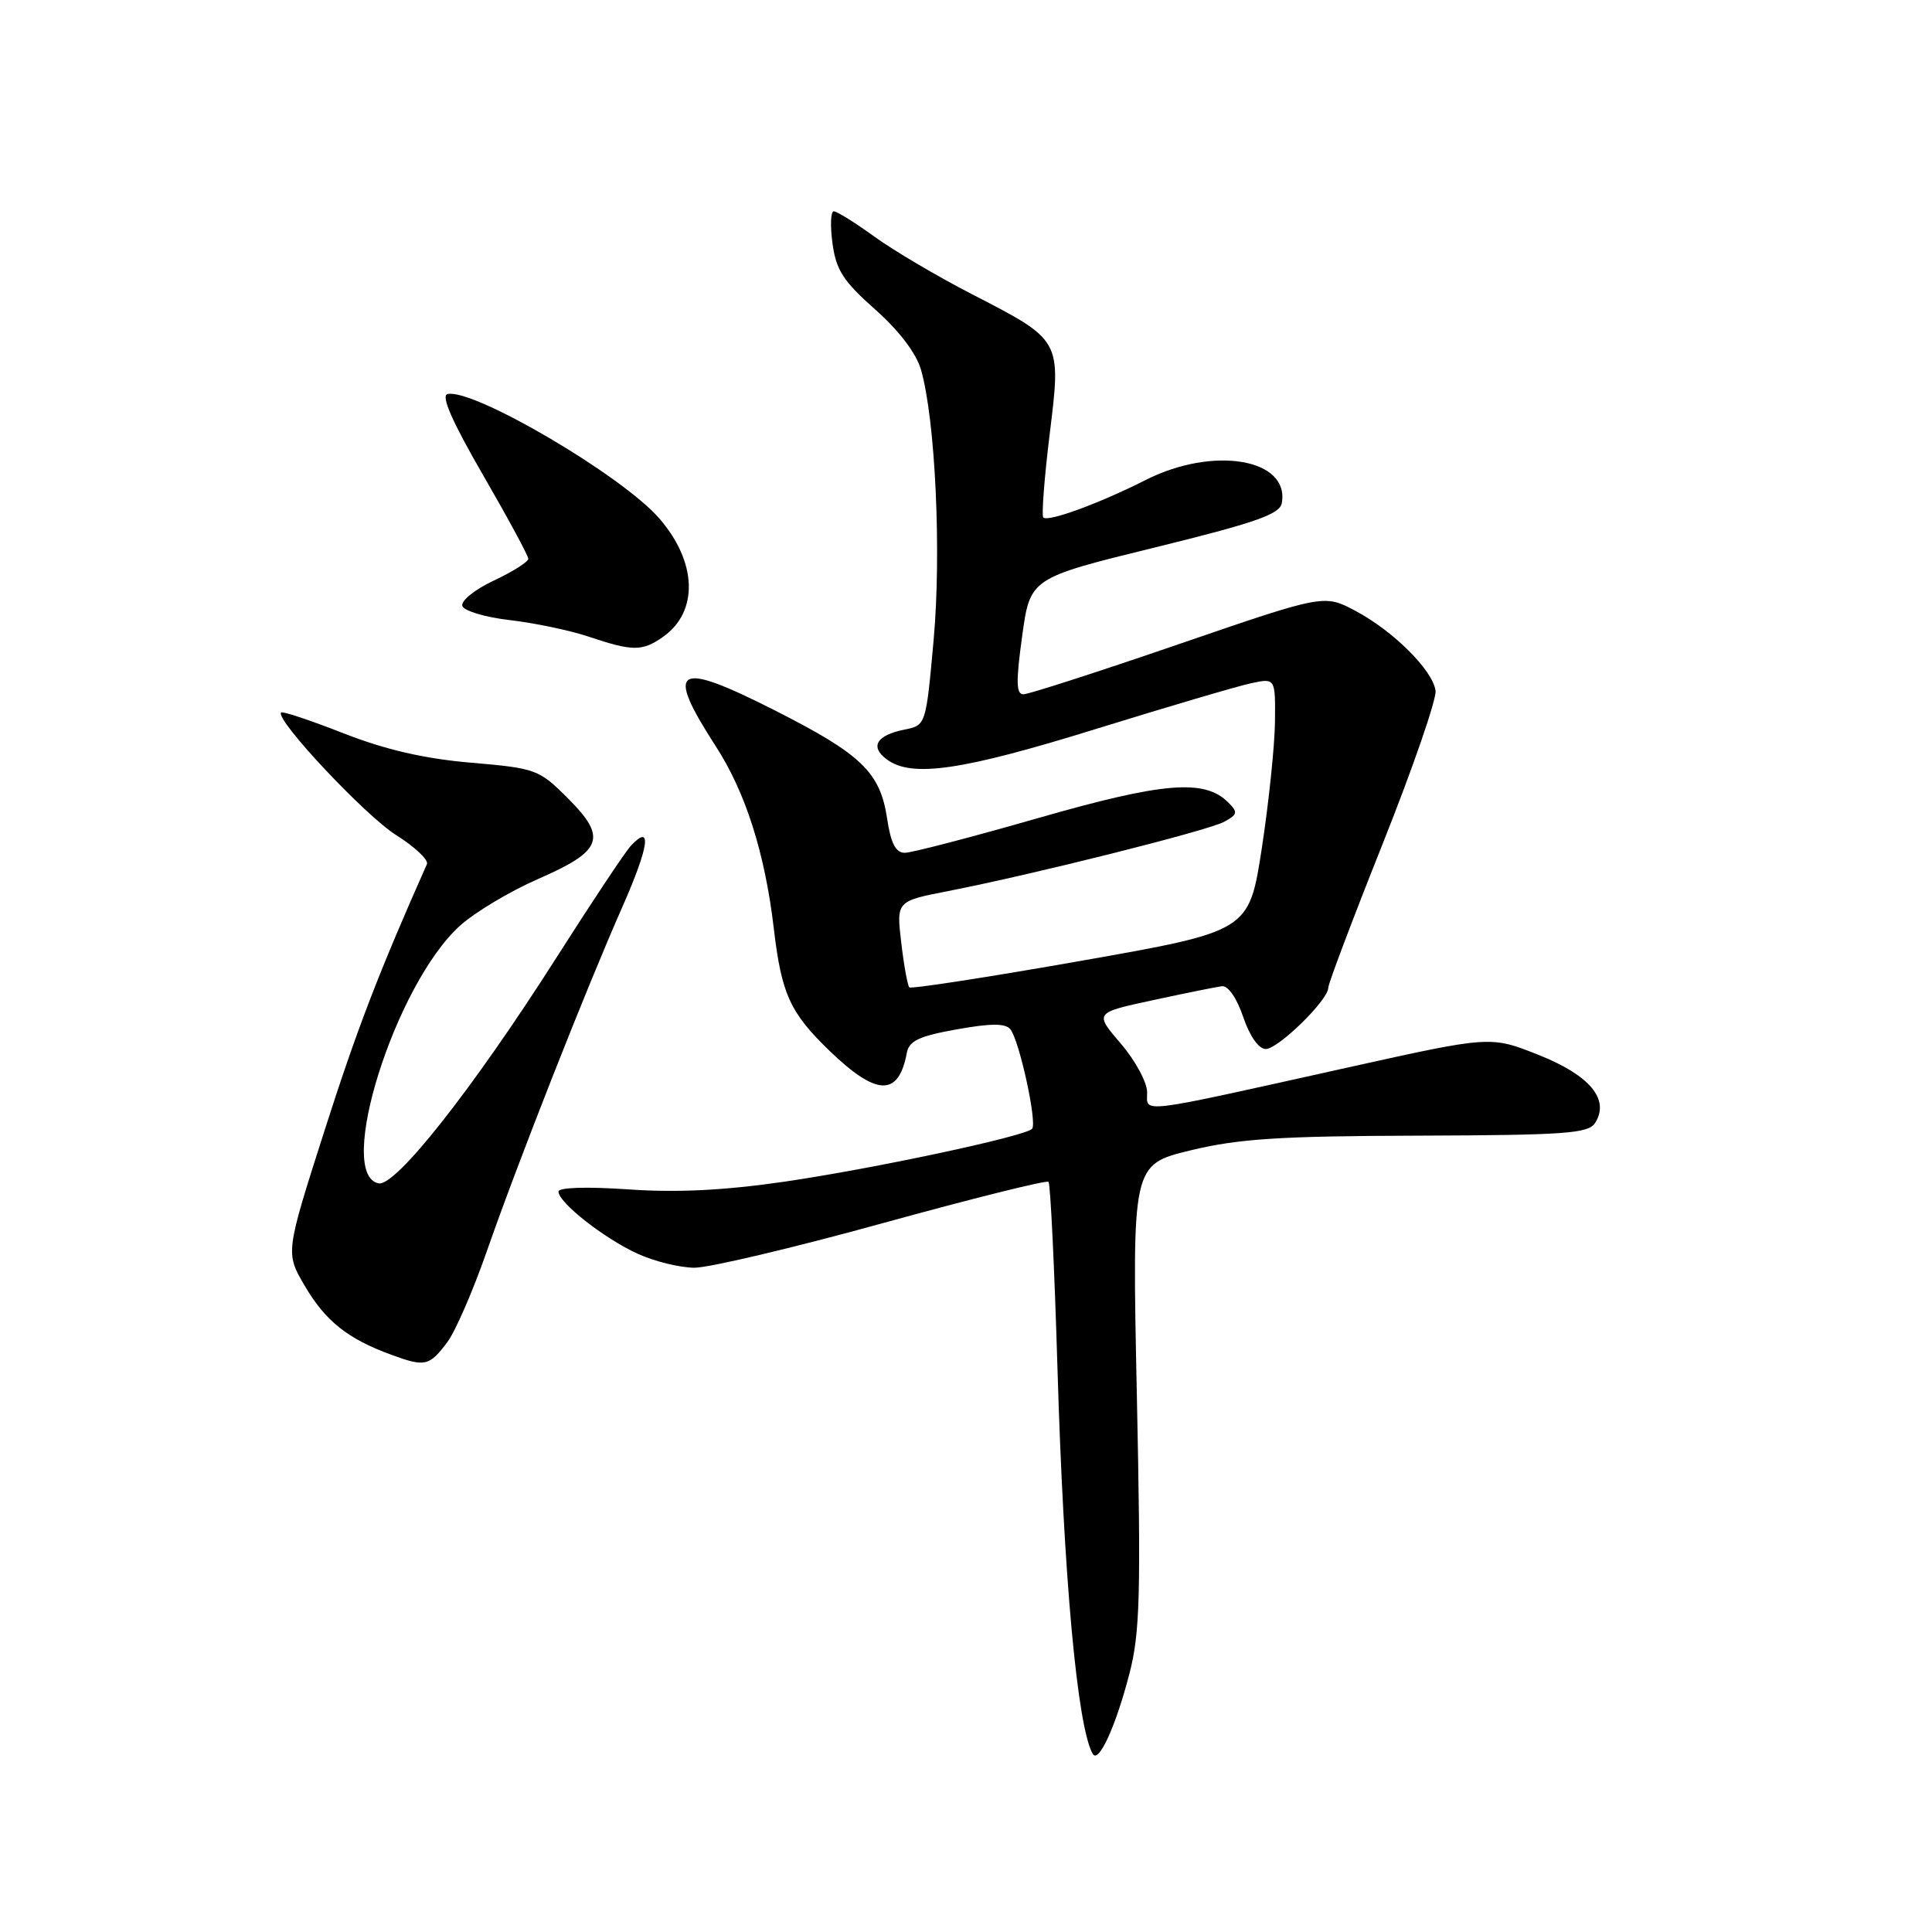 <?xml version="1.0" encoding="UTF-8" standalone="no"?>
<!DOCTYPE svg PUBLIC "-//W3C//DTD SVG 1.1//EN" "http://www.w3.org/Graphics/SVG/1.1/DTD/svg11.dtd" >
<svg xmlns="http://www.w3.org/2000/svg" xmlns:xlink="http://www.w3.org/1999/xlink" version="1.1" viewBox="0 0 256 256">
 <g >
 <path fill="currentColor"
d=" M 149.65 221.79 C 151.06 216.35 151.19 211.36 150.64 184.90 C 150.00 154.31 150.00 154.31 157.75 152.43 C 164.10 150.89 169.56 150.53 187.92 150.48 C 207.48 150.41 210.47 150.20 211.37 148.78 C 213.33 145.67 210.65 142.47 203.84 139.77 C 197.50 137.25 197.50 137.25 178.50 141.47 C 150.28 147.74 152.00 147.52 152.00 144.73 C 152.00 143.42 150.43 140.52 148.51 138.28 C 145.01 134.20 145.01 134.20 152.76 132.53 C 157.02 131.61 161.13 130.78 161.90 130.68 C 162.72 130.57 163.88 132.24 164.73 134.75 C 165.59 137.30 166.79 139.00 167.72 139.00 C 169.37 139.00 176.00 132.51 176.00 130.89 C 176.00 130.35 179.26 121.72 183.25 111.71 C 187.24 101.69 190.37 92.61 190.22 91.52 C 189.84 88.80 184.61 83.60 179.60 80.94 C 175.45 78.74 175.45 78.74 156.15 85.37 C 145.53 89.02 136.28 92.00 135.61 92.00 C 134.64 92.00 134.61 90.31 135.44 84.30 C 136.50 76.60 136.50 76.60 153.00 72.55 C 166.31 69.28 169.57 68.15 169.84 66.68 C 170.93 60.78 160.78 59.05 151.79 63.61 C 145.68 66.70 138.87 69.20 138.24 68.57 C 138.00 68.33 138.37 63.39 139.08 57.60 C 140.63 44.94 140.75 45.15 128.65 38.91 C 124.17 36.60 118.41 33.20 115.87 31.36 C 113.32 29.51 110.90 28.00 110.48 28.00 C 110.07 28.00 109.99 29.91 110.31 32.25 C 110.78 35.77 111.74 37.27 115.96 41.00 C 119.14 43.82 121.41 46.81 122.04 49.00 C 123.94 55.64 124.76 73.19 123.71 84.81 C 122.69 96.11 122.69 96.11 119.83 96.68 C 116.11 97.43 115.23 98.96 117.54 100.65 C 120.84 103.06 127.45 102.10 145.13 96.62 C 154.68 93.66 163.96 90.92 165.75 90.54 C 169.00 89.84 169.00 89.84 168.94 95.67 C 168.90 98.88 168.11 106.42 167.19 112.44 C 165.50 123.39 165.50 123.39 143.21 127.32 C 130.95 129.48 120.73 131.06 120.49 130.83 C 120.26 130.59 119.77 127.93 119.42 124.90 C 118.77 119.41 118.77 119.41 125.64 118.07 C 136.86 115.88 159.99 110.08 162.19 108.90 C 163.99 107.93 164.06 107.63 162.75 106.33 C 159.61 103.18 154.13 103.64 137.52 108.41 C 128.74 110.93 120.80 113.00 119.89 113.00 C 118.69 113.00 118.04 111.75 117.55 108.48 C 116.63 102.32 114.15 99.94 102.59 94.09 C 89.50 87.46 88.05 88.37 94.86 98.91 C 98.79 104.98 101.36 113.06 102.53 123.00 C 103.55 131.71 104.68 134.19 109.93 139.25 C 116.17 145.27 119.07 145.34 120.16 139.51 C 120.45 137.92 121.81 137.28 126.76 136.40 C 131.32 135.58 133.23 135.58 133.88 136.39 C 135.08 137.88 137.47 148.86 136.75 149.58 C 135.74 150.59 115.82 154.84 104.00 156.57 C 95.95 157.74 89.72 158.05 83.25 157.60 C 77.74 157.22 74.00 157.34 74.00 157.89 C 74.00 159.35 80.08 164.12 84.50 166.13 C 86.70 167.14 90.08 167.97 92.01 167.98 C 93.94 167.99 105.18 165.33 116.99 162.07 C 128.81 158.81 138.68 156.35 138.93 156.60 C 139.19 156.85 139.72 167.96 140.12 181.28 C 140.94 209.07 142.75 228.82 144.79 232.39 C 145.56 233.75 147.83 228.80 149.65 221.79 Z  M 59.30 177.80 C 60.35 176.39 62.68 171.02 64.48 165.87 C 68.52 154.26 77.57 131.26 82.47 120.16 C 86.01 112.14 86.45 109.02 83.60 112.06 C 82.86 112.85 78.38 119.58 73.66 127.00 C 62.67 144.25 52.44 157.23 50.18 156.80 C 44.40 155.71 52.36 130.42 60.94 122.67 C 62.92 120.88 67.57 118.10 71.28 116.48 C 79.86 112.74 80.50 111.03 75.25 105.78 C 71.41 101.94 71.02 101.80 62.40 101.06 C 56.21 100.53 51.08 99.34 45.55 97.18 C 41.18 95.46 37.45 94.22 37.25 94.41 C 36.39 95.28 48.38 108.06 52.47 110.64 C 54.97 112.21 56.81 113.95 56.57 114.50 C 50.16 128.93 47.30 136.37 43.00 149.81 C 37.82 166.01 37.82 166.01 40.37 170.36 C 43.11 175.04 46.05 177.39 51.84 179.51 C 56.33 181.16 56.89 181.03 59.30 177.80 Z  M 87.84 84.40 C 92.60 81.06 92.39 74.46 87.33 68.66 C 82.38 62.98 62.76 51.46 59.31 52.21 C 58.39 52.41 59.89 55.82 63.98 62.90 C 67.29 68.62 70.00 73.63 70.00 74.04 C 70.00 74.45 67.94 75.75 65.43 76.93 C 62.92 78.11 61.04 79.62 61.26 80.29 C 61.48 80.95 64.32 81.80 67.58 82.17 C 70.84 82.55 75.53 83.53 78.00 84.36 C 83.85 86.32 85.09 86.32 87.84 84.40 Z "/>
</g>
</svg>
